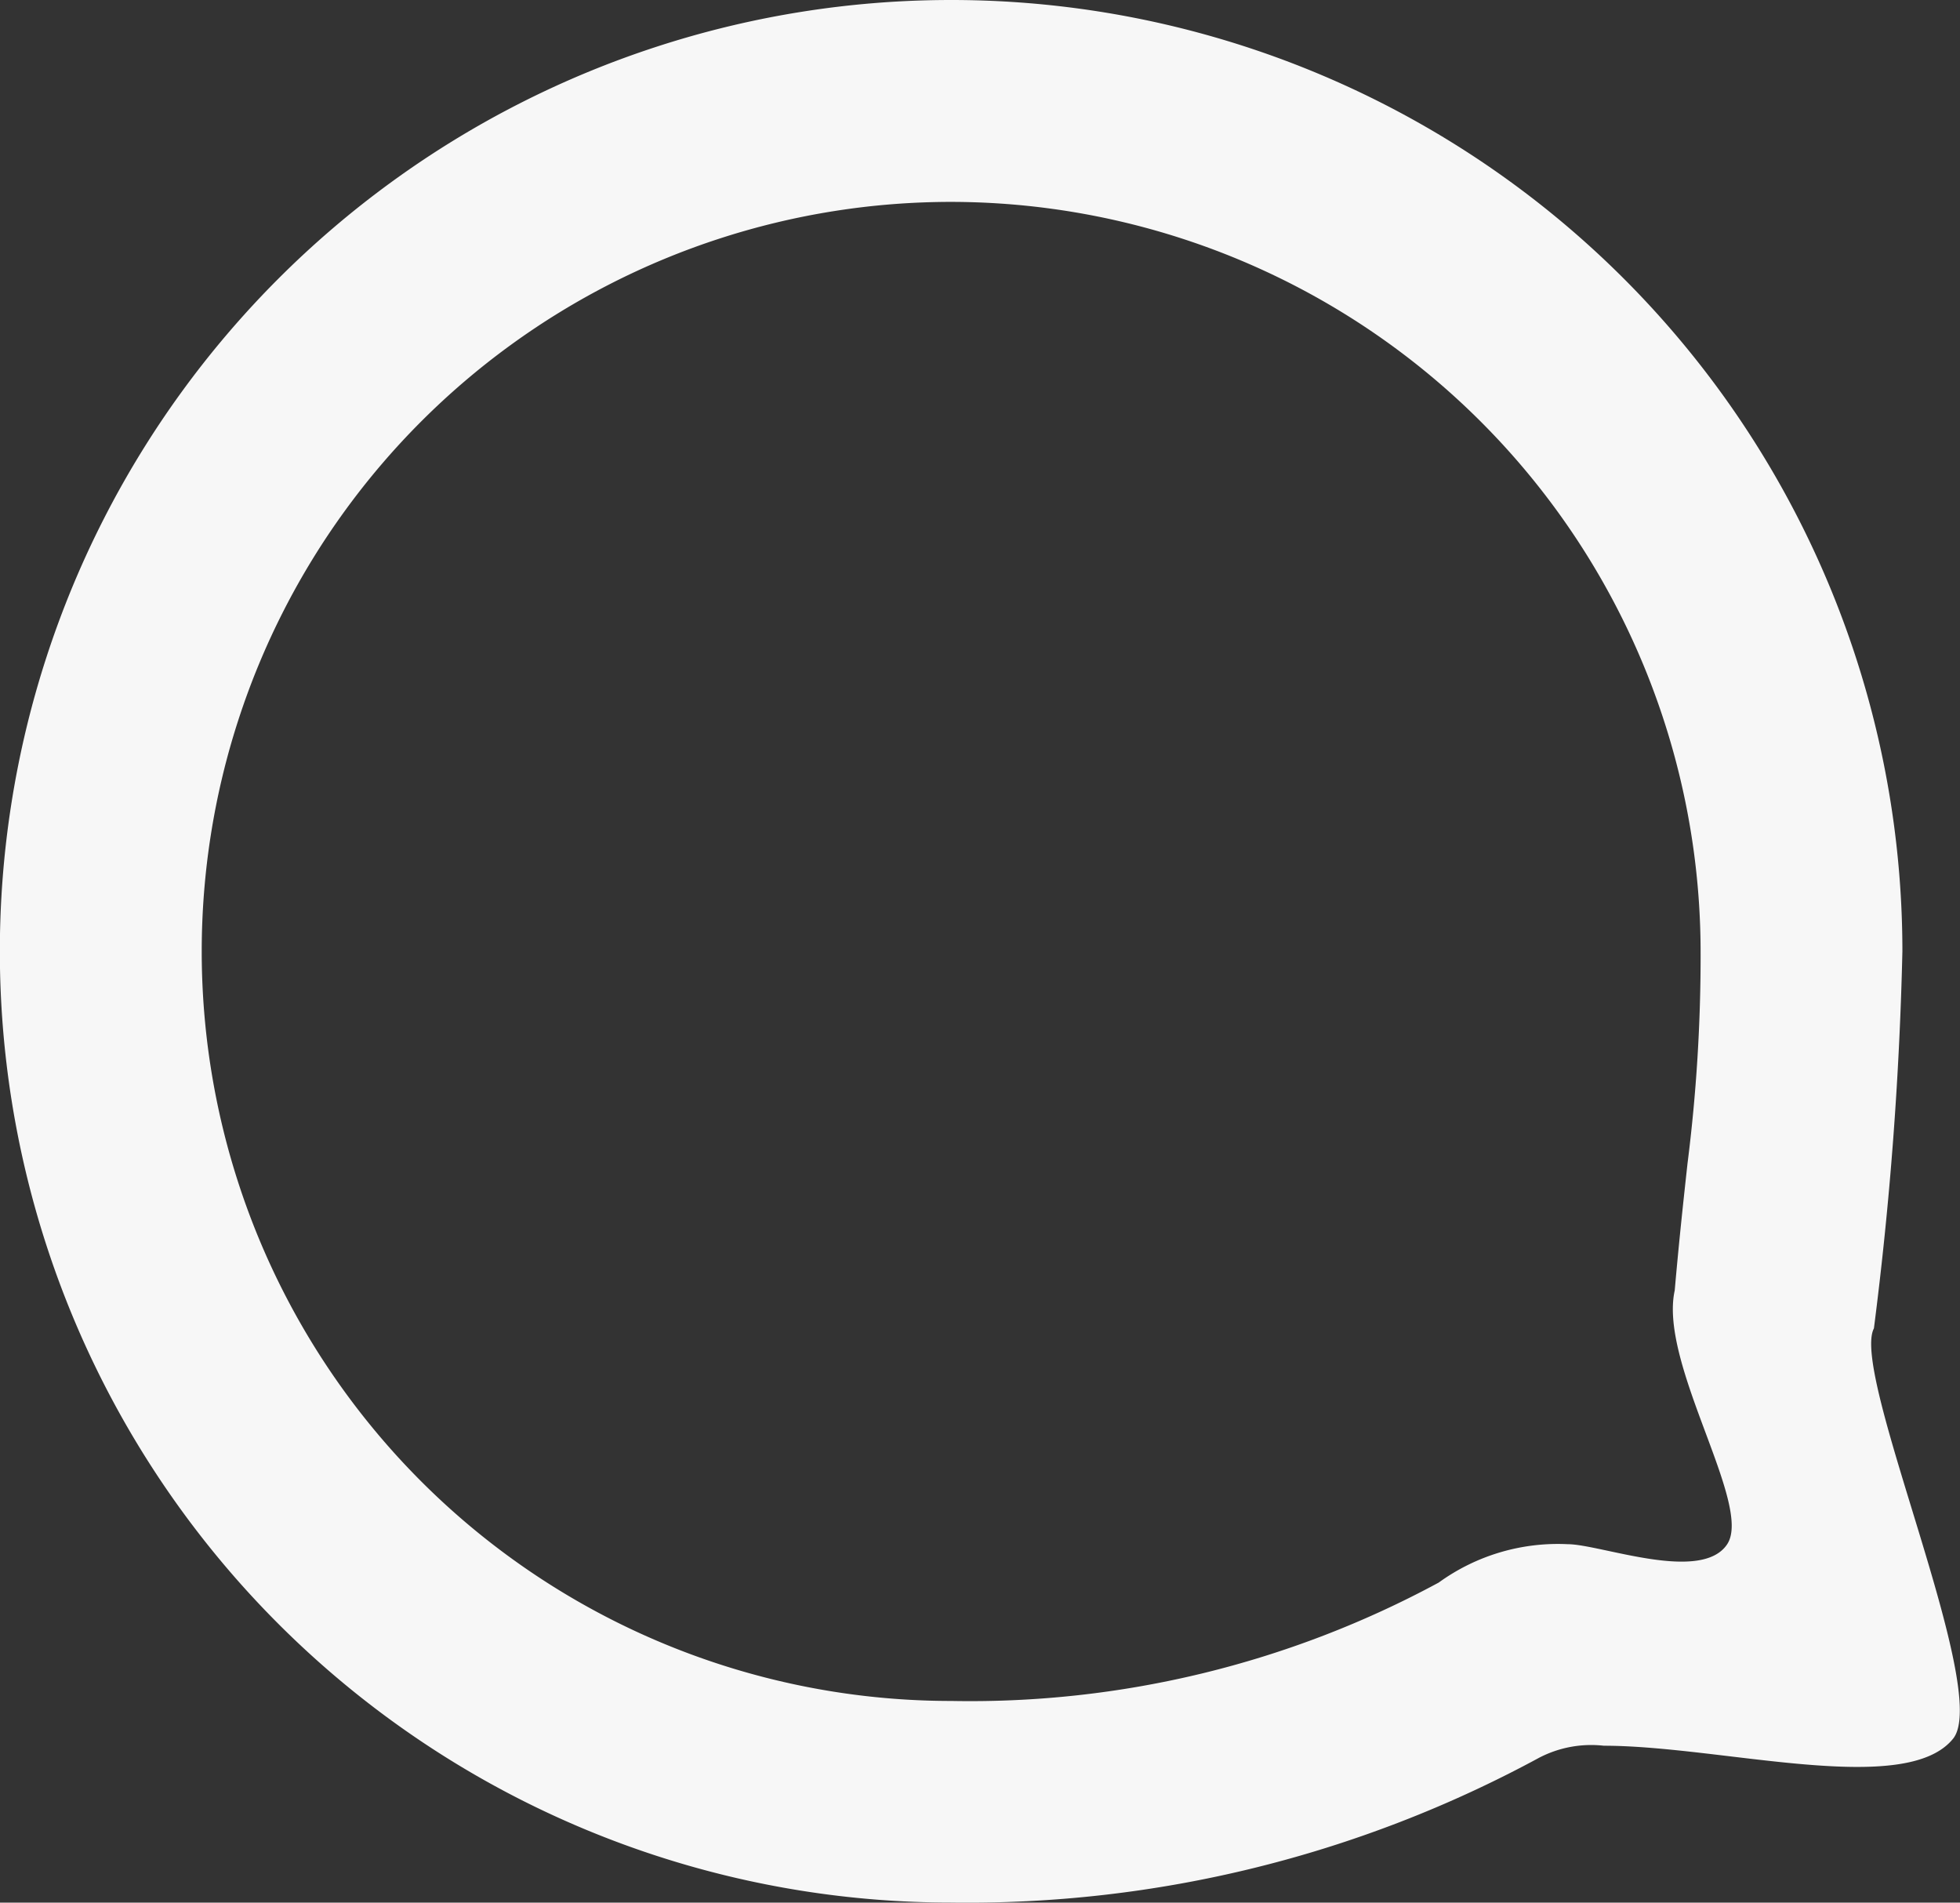 <svg xmlns="http://www.w3.org/2000/svg" width="27.186" height="26.387" viewBox="0 0 27.186 26.387">
  <rect x="0" y="0" width="27.186" height="26.387" fill="#333333" stroke="none"/>
  <path id="Tracé_87" data-name="Tracé 87" d="M13.193,2.8a10.395,10.395,0,0,0,0,20.79,13.665,13.665,0,0,0,6.763-1.642,2.816,2.816,0,0,1,1.788-.532c.453,0,1.854.544,2.213,0s-.952-2.5-.728-3.519c.062-.709.123-1.263.177-1.757a22.864,22.864,0,0,0,.182-2.944A10.407,10.407,0,0,0,13.193,2.8m0-2.8A13.193,13.193,0,0,1,26.387,13.193a49.923,49.923,0,0,1-.395,5.23c-.332.63,1.63,5.016,1.1,5.688-.658.824-3.216.1-4.846.1a1.565,1.565,0,0,0-.9.168,16.632,16.632,0,0,1-8.157,2.007A13.193,13.193,0,0,1,13.193,0Z" fill="#f7f7f7"/>
</svg>
